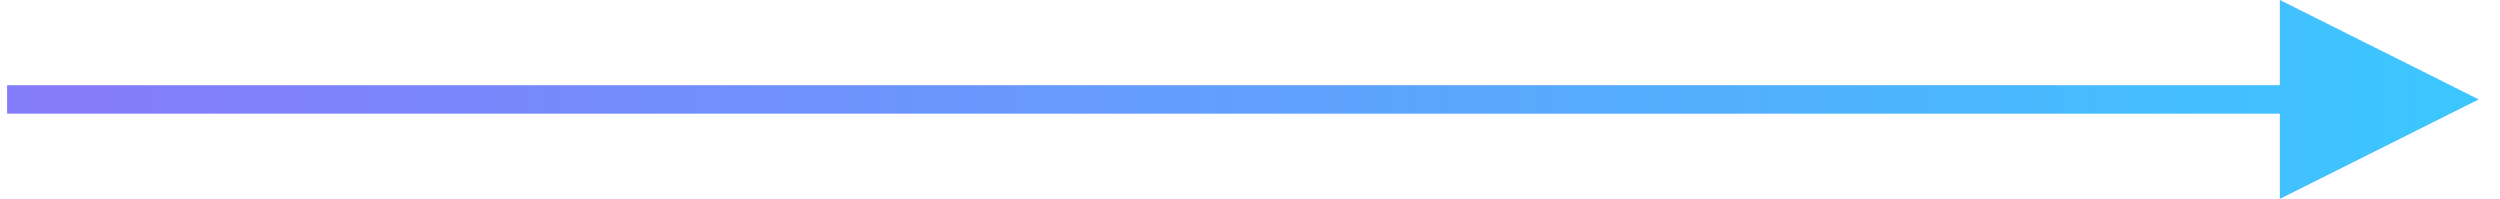 <?xml version="1.0" encoding="UTF-8"?>
<svg  width="88" height="7" viewBox="0 0 88 7" version="1.1" xmlns="http://www.w3.org/2000/svg" xmlns:xlink="http://www.w3.org/1999/xlink">
    <title>arrow.r.blue.short</title>
    <defs>
      <linearGradient x1="100%" x2="1.687%" y1="0%" y2="0%" id="gradient" spreadMethod="reflect">
        <animate
          attributeName="x1"
          values="0%;200%"
          dur="1s" repeatCount="indefinite"
        ></animate>
        <animate
          attributeName="x2"
          values="100%;300%"
          dur="1s" repeatCount="indefinite"
        ></animate>
        <stop stop-color="#3CC6FF" offset="0%">
        </stop>
        <stop stop-color="#867BFB" offset="100%">
        </stop>
      </linearGradient>
    </defs>
  <path fill="url(#gradient)" fill-rule="evenodd" d="M512.25 260v-3l7 3.5-7 3.5v-3h-80v-1h80z" transform="translate(-432 -257)"/>
</svg>
